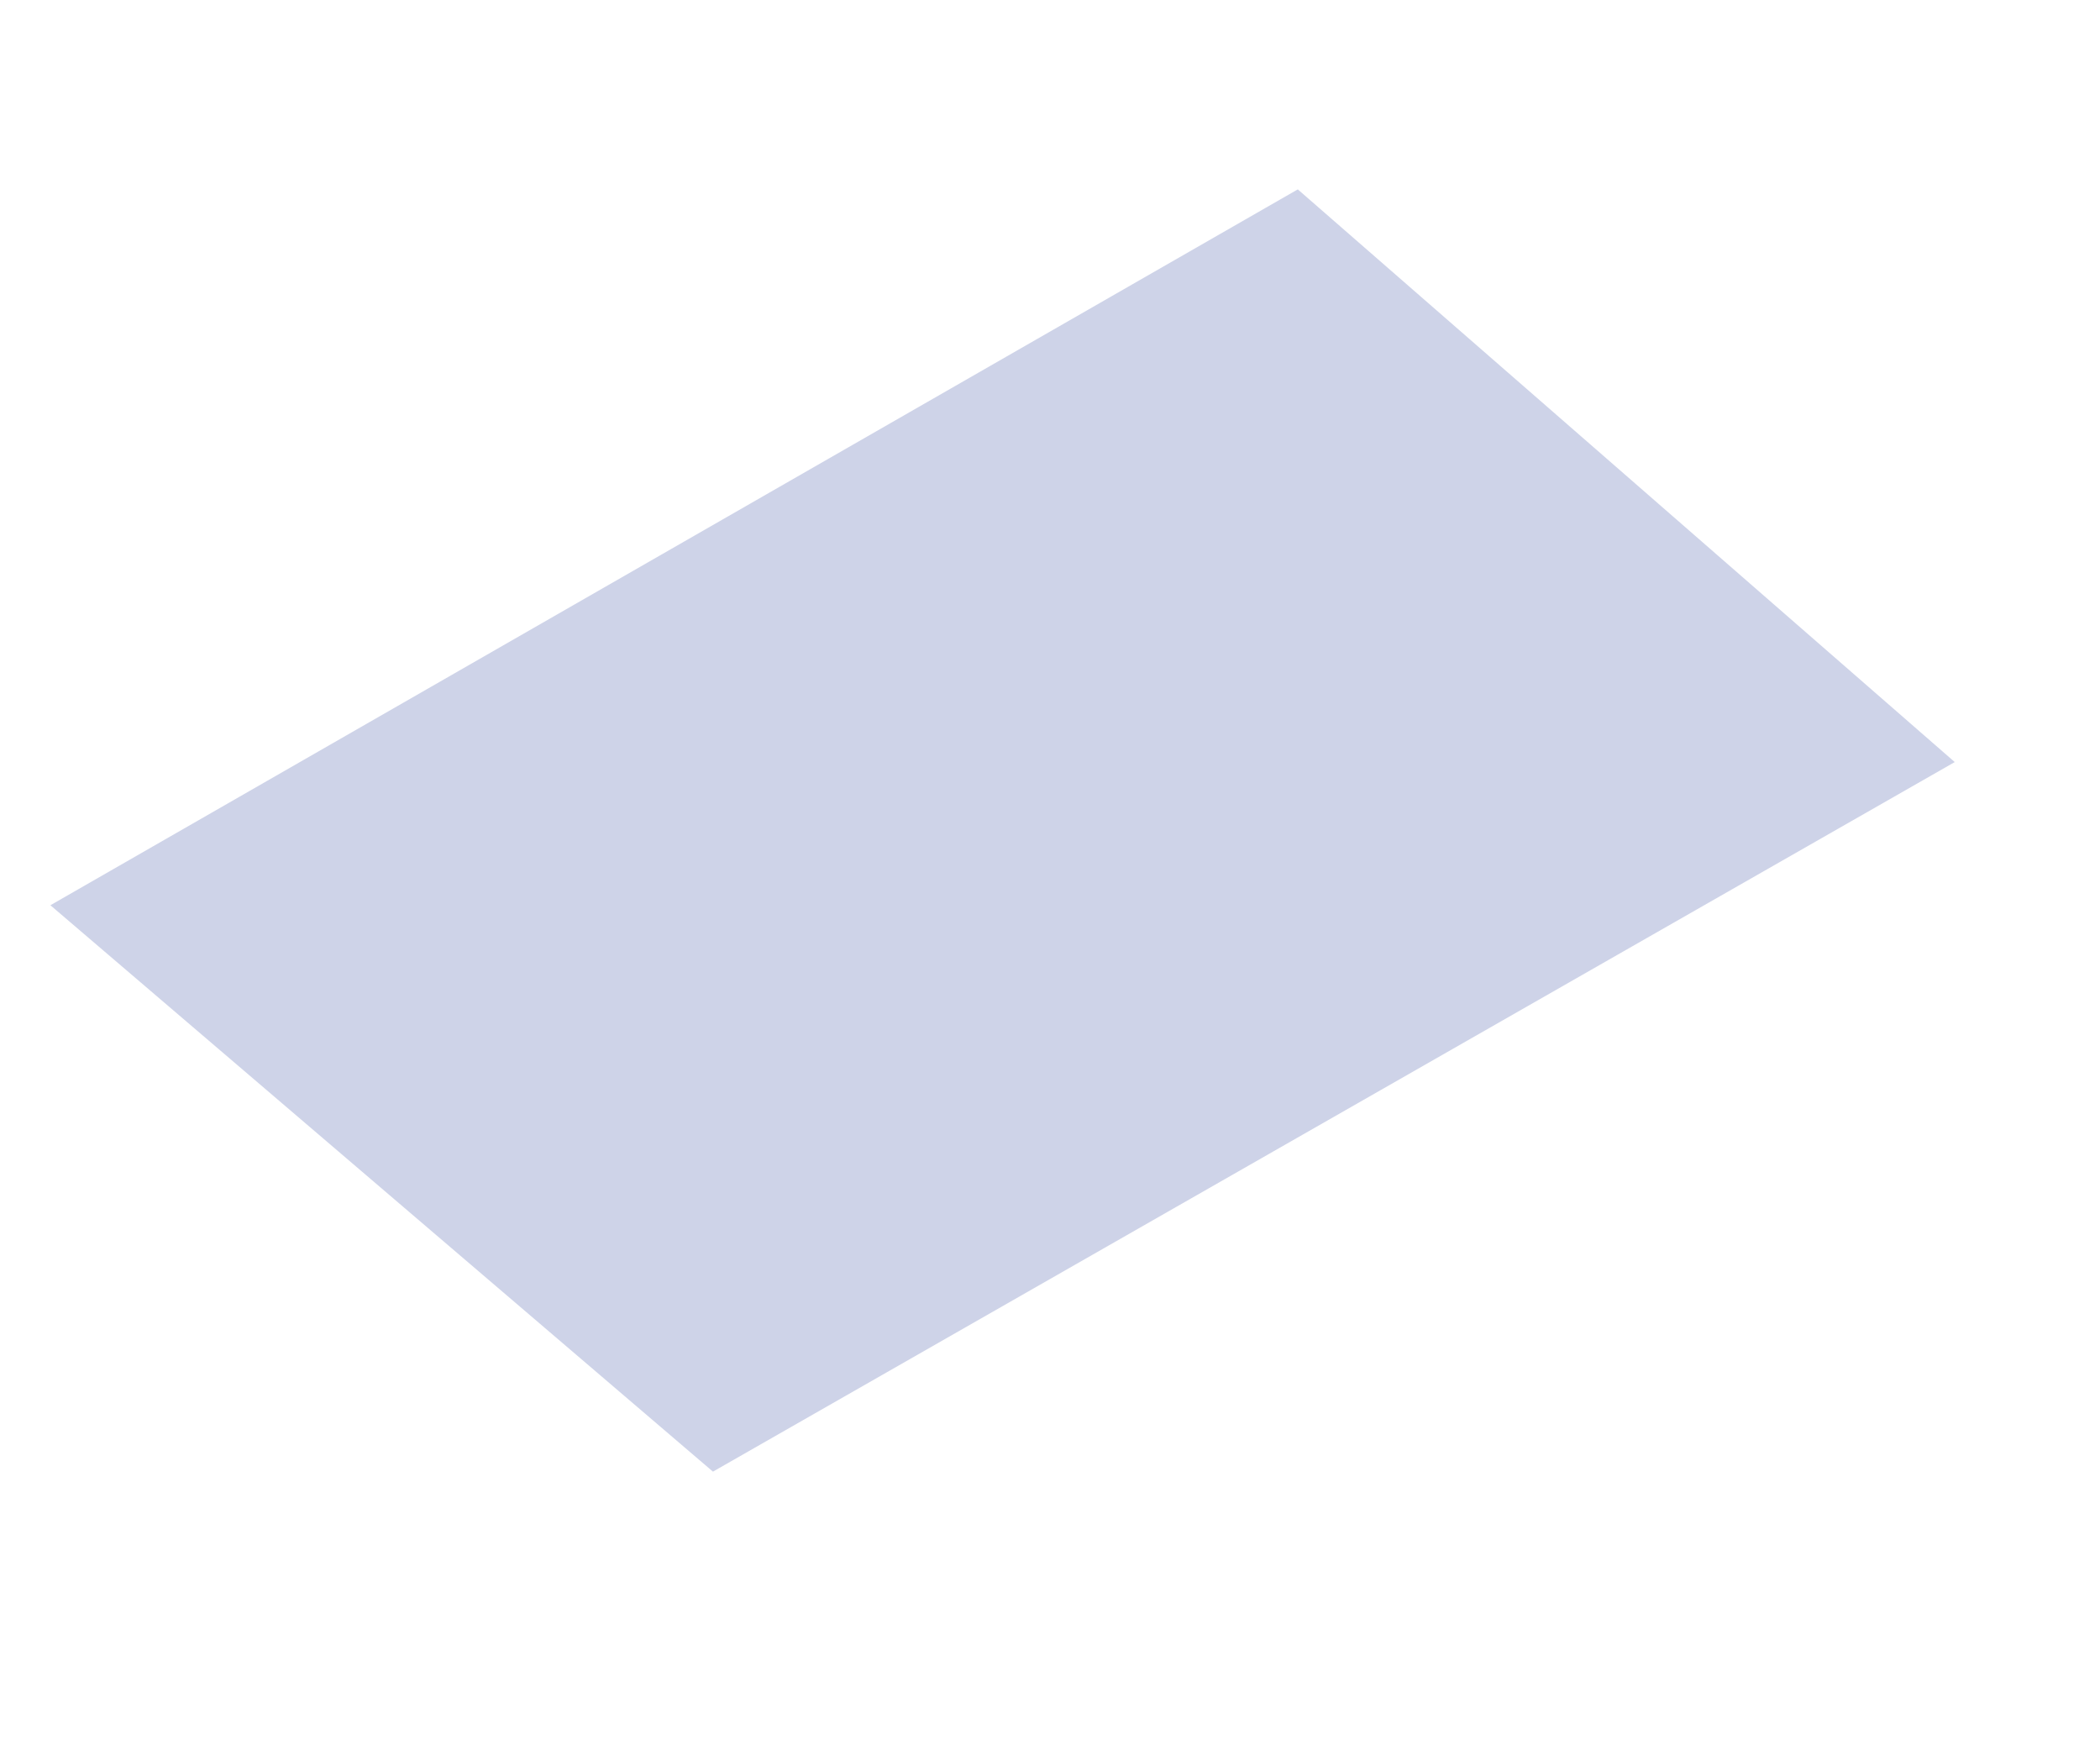 <?xml version="1.0" encoding="UTF-8" standalone="no"?><svg width='6' height='5' viewBox='0 0 6 5' fill='none' xmlns='http://www.w3.org/2000/svg'>
<path d='M5.585 2.177L2.037 4.204L0.144 2.586L3.708 0.541L5.585 2.177Z' fill='#CED3E8'/>
</svg>
